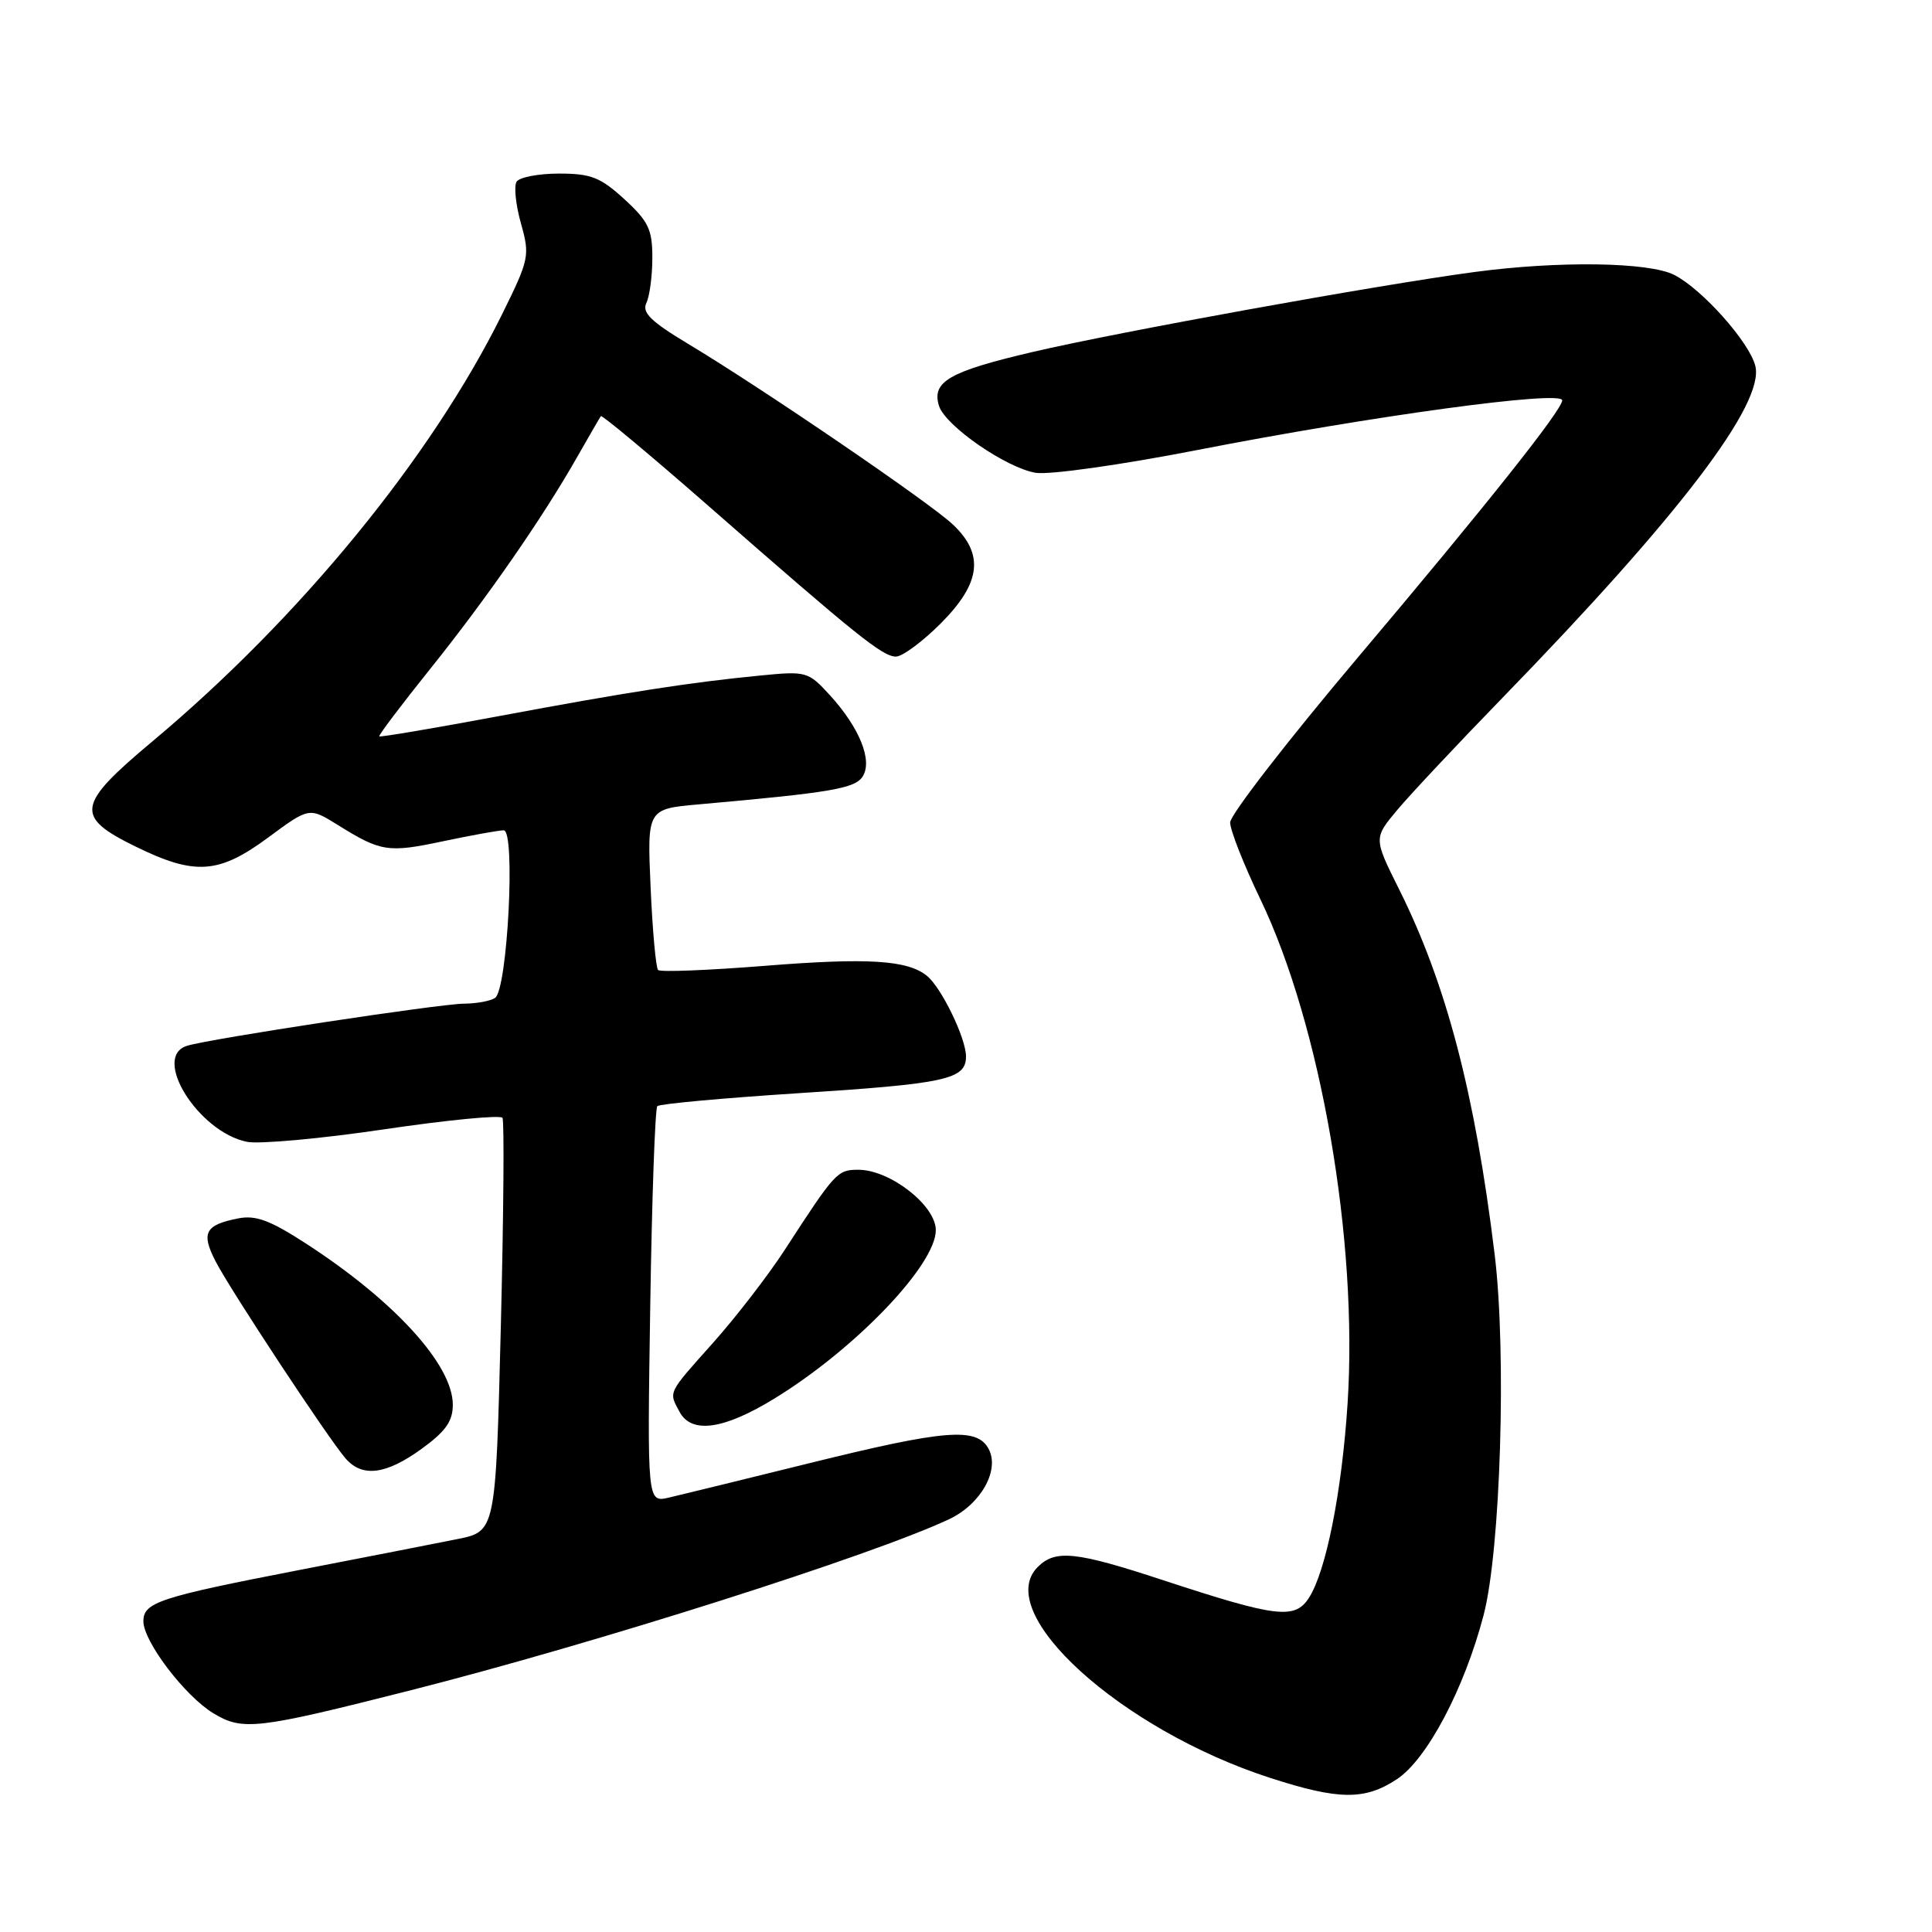 <?xml version="1.0" encoding="UTF-8" standalone="no"?>
<!DOCTYPE svg PUBLIC "-//W3C//DTD SVG 1.1//EN" "http://www.w3.org/Graphics/SVG/1.1/DTD/svg11.dtd" >
<svg xmlns="http://www.w3.org/2000/svg" xmlns:xlink="http://www.w3.org/1999/xlink" version="1.1" viewBox="0 0 256 256">
 <g >
 <path fill="currentColor"
d=" M 185.10 235.75 C 189.09 233.11 194.02 223.79 196.58 214.03 C 198.84 205.43 199.64 179.25 198.05 166.22 C 195.44 144.85 191.64 130.34 185.36 117.78 C 182.01 111.06 182.01 111.06 185.18 107.28 C 186.93 105.20 193.17 98.55 199.05 92.50 C 222.52 68.35 233.84 53.49 232.59 48.49 C 231.80 45.34 225.59 38.36 221.87 36.44 C 218.55 34.72 206.56 34.54 195.32 36.05 C 182.43 37.78 148.25 43.97 136.82 46.64 C 125.75 49.23 123.41 50.58 124.43 53.80 C 125.28 56.44 133.35 62.02 137.25 62.65 C 139.06 62.94 148.54 61.60 158.60 59.64 C 181.87 55.10 207.00 51.68 207.00 53.05 C 207.00 54.31 196.89 67.03 180.03 86.99 C 170.66 98.08 163.00 107.98 163.00 108.98 C 163.00 109.99 164.80 114.57 167.01 119.16 C 175.03 135.89 179.96 164.38 178.56 185.98 C 177.80 197.72 175.69 208.30 173.41 211.77 C 171.55 214.61 169.09 214.30 154.17 209.40 C 142.53 205.57 139.85 205.29 137.50 207.64 C 131.45 213.70 148.50 229.17 168.30 235.58 C 177.41 238.53 180.85 238.56 185.10 235.75 Z  M 54.50 223.95 C 78.93 217.75 115.66 206.07 125.79 201.29 C 129.97 199.31 132.50 194.80 131.00 191.99 C 129.44 189.08 125.27 189.42 107.21 193.89 C 98.57 196.03 90.21 198.07 88.63 198.44 C 85.76 199.10 85.76 199.10 86.16 173.10 C 86.38 158.81 86.80 146.86 87.10 146.57 C 87.40 146.27 95.71 145.51 105.57 144.87 C 125.42 143.60 128.00 143.03 128.00 139.98 C 128.00 137.57 124.74 130.85 122.82 129.30 C 120.24 127.21 114.98 126.89 101.44 127.97 C 93.90 128.57 87.49 128.83 87.20 128.53 C 86.91 128.24 86.46 123.32 86.21 117.60 C 85.75 107.19 85.75 107.19 92.62 106.58 C 110.19 105.02 113.31 104.48 114.32 102.87 C 115.64 100.75 113.89 96.42 109.96 92.11 C 107.09 88.98 106.86 88.91 100.76 89.51 C 91.41 90.42 83.17 91.70 66.00 94.91 C 57.47 96.50 50.39 97.70 50.26 97.57 C 50.12 97.45 53.16 93.43 56.99 88.65 C 64.46 79.34 71.91 68.61 76.51 60.50 C 78.08 57.75 79.47 55.34 79.62 55.14 C 79.76 54.95 86.23 60.35 93.99 67.14 C 113.55 84.27 116.95 87.00 118.72 87.00 C 119.57 87.00 122.23 85.03 124.63 82.63 C 129.98 77.28 130.46 73.45 126.25 69.49 C 123.18 66.59 100.94 51.42 91.19 45.57 C 86.23 42.59 85.04 41.42 85.65 40.14 C 86.08 39.24 86.44 36.54 86.44 34.15 C 86.44 30.40 85.92 29.32 82.74 26.40 C 79.56 23.49 78.31 23.00 74.07 23.00 C 71.35 23.00 68.82 23.49 68.45 24.08 C 68.08 24.67 68.34 27.16 69.03 29.61 C 70.23 33.89 70.13 34.34 66.53 41.64 C 57.16 60.60 39.73 81.89 20.19 98.24 C 10.10 106.69 9.86 108.21 18.00 112.19 C 25.84 116.03 28.99 115.81 35.53 110.98 C 40.97 106.96 40.97 106.96 44.74 109.30 C 50.47 112.87 51.41 113.02 58.71 111.47 C 62.45 110.68 66.06 110.03 66.74 110.02 C 68.34 110.00 67.25 131.13 65.60 132.23 C 64.99 132.64 63.15 132.98 61.50 132.99 C 58.25 133.01 27.64 137.66 24.76 138.58 C 20.07 140.07 26.30 150.01 32.74 151.30 C 34.37 151.62 42.55 150.88 50.91 149.64 C 59.28 148.40 66.33 147.72 66.58 148.12 C 66.83 148.53 66.73 161.02 66.36 175.89 C 65.68 202.92 65.68 202.92 60.59 203.94 C 57.79 204.51 48.38 206.34 39.68 208.03 C 21.08 211.64 19.00 212.32 19.00 214.83 C 19.00 217.50 24.49 224.72 28.26 227.01 C 32.15 229.37 33.98 229.16 54.50 223.95 Z  M 55.85 191.99 C 59.04 189.68 60.00 188.33 60.00 186.14 C 60.00 180.85 52.28 172.38 40.52 164.76 C 35.76 161.68 33.88 160.98 31.53 161.45 C 27.17 162.31 26.62 163.37 28.57 167.14 C 30.54 170.96 43.49 190.60 45.79 193.25 C 48.00 195.80 51.14 195.40 55.85 191.99 Z  M 102.72 185.25 C 113.42 178.66 124.00 167.59 124.00 163.00 C 124.00 159.73 117.93 155.00 113.74 155.00 C 110.95 155.00 110.68 155.29 103.98 165.62 C 101.80 168.98 97.53 174.51 94.51 177.90 C 88.41 184.73 88.59 184.37 90.04 187.07 C 91.63 190.05 95.94 189.43 102.72 185.25 Z "/>
</g>
</svg>